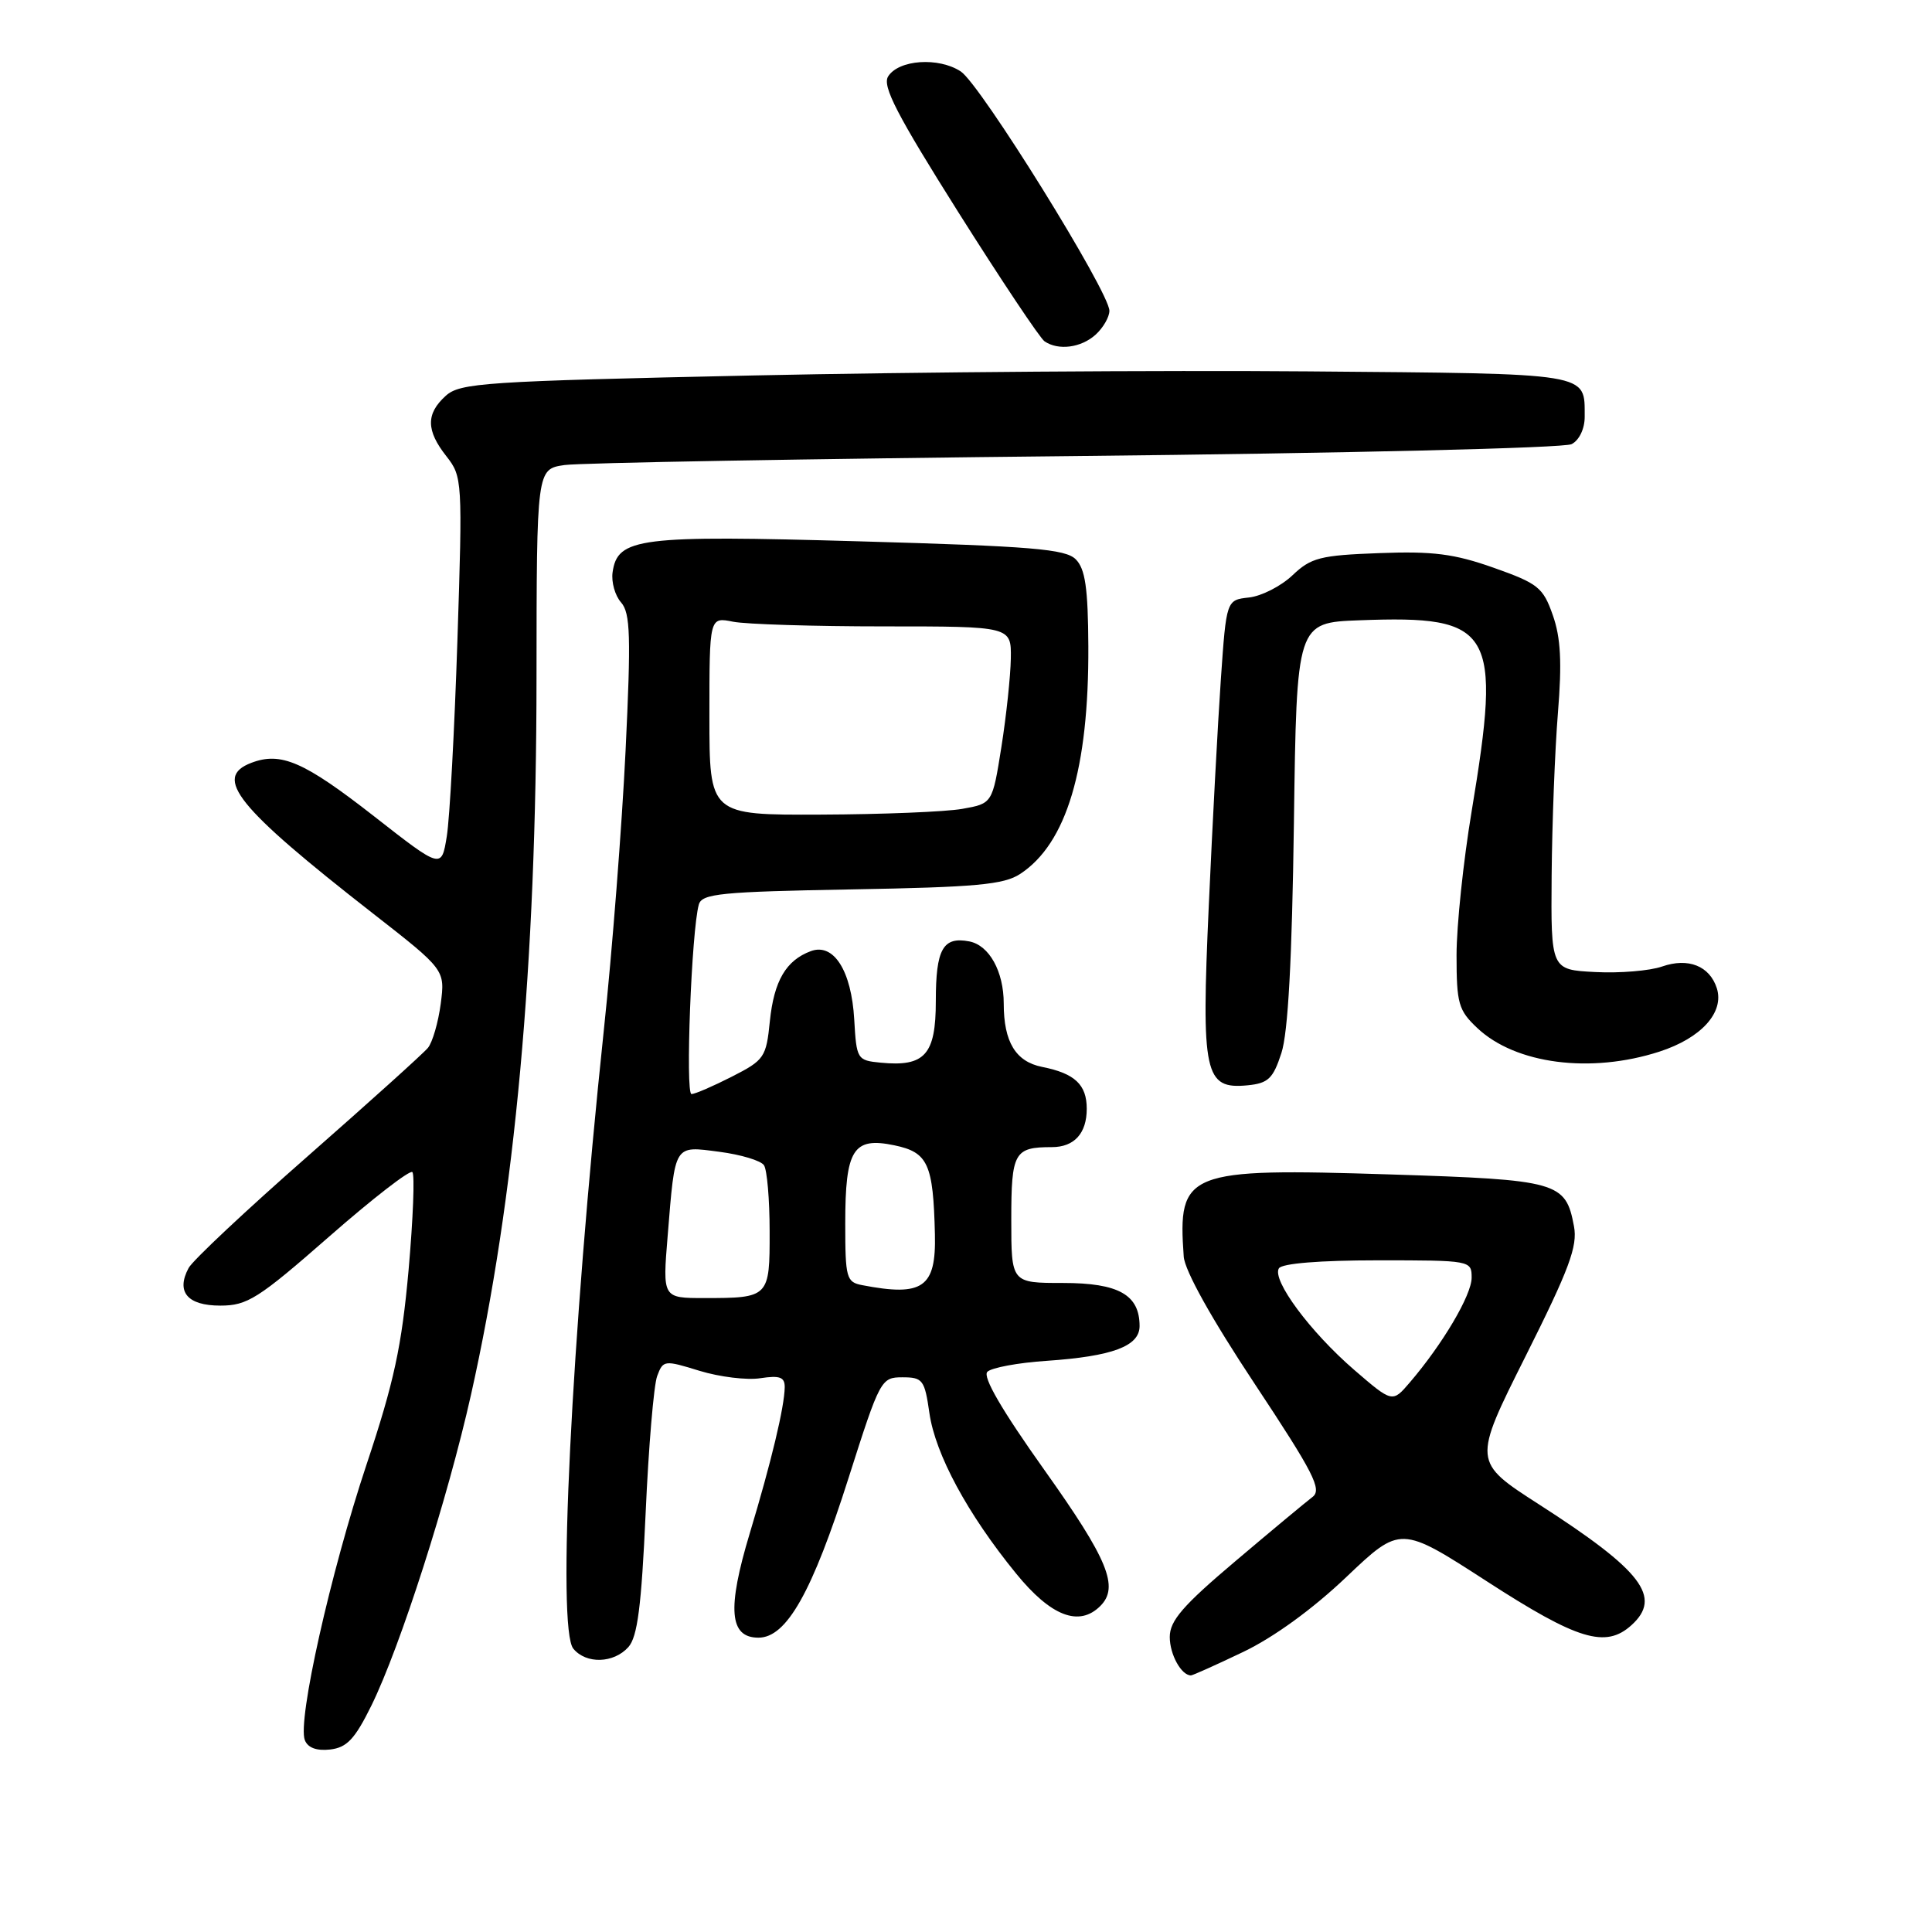 <?xml version="1.0" encoding="UTF-8" standalone="no"?>
<!DOCTYPE svg PUBLIC "-//W3C//DTD SVG 1.1//EN" "http://www.w3.org/Graphics/SVG/1.1/DTD/svg11.dtd" >
<svg xmlns="http://www.w3.org/2000/svg" xmlns:xlink="http://www.w3.org/1999/xlink" version="1.1" viewBox="0 0 256 256">
 <g >
 <path fill="currentColor"
d=" M 49.21 226.00 C 53.03 218.23 59.33 198.57 62.41 184.81 C 68.25 158.76 71.08 127.79 71.09 89.83 C 71.11 62.16 71.11 62.16 74.80 61.62 C 76.84 61.33 107.30 60.79 142.50 60.43 C 178.23 60.06 207.27 59.37 208.25 58.85 C 209.27 58.32 209.99 56.79 209.98 55.21 C 209.95 49.33 211.15 49.53 173.29 49.21 C 154.15 49.05 121.09 49.29 99.81 49.75 C 64.14 50.52 60.96 50.73 59.06 52.45 C 56.43 54.83 56.45 57.04 59.16 60.47 C 61.26 63.15 61.30 63.67 60.61 84.85 C 60.22 96.76 59.59 108.45 59.20 110.83 C 58.50 115.15 58.50 115.15 49.55 108.15 C 40.29 100.92 37.23 99.58 33.30 101.08 C 28.20 103.02 31.36 106.94 49.37 121.00 C 58.98 128.50 58.98 128.50 58.40 133.00 C 58.07 135.47 57.31 138.11 56.70 138.85 C 56.08 139.60 48.92 146.05 40.78 153.20 C 32.64 160.34 25.53 167.01 24.99 168.02 C 23.30 171.18 24.83 173.00 29.19 173.00 C 32.77 173.00 34.20 172.10 43.61 163.86 C 49.35 158.83 54.32 154.98 54.64 155.31 C 54.97 155.64 54.74 161.48 54.14 168.28 C 53.23 178.40 52.22 183.11 48.56 194.08 C 43.79 208.41 39.40 228.00 40.39 230.57 C 40.78 231.59 41.95 232.02 43.74 231.82 C 45.97 231.56 47.02 230.44 49.21 226.00 Z  M 164.71 218.90 C 168.74 216.98 173.94 213.21 178.39 208.97 C 185.58 202.14 185.58 202.14 197.04 209.55 C 209.05 217.32 212.75 218.44 216.17 215.35 C 220.28 211.63 217.60 208.13 203.94 199.35 C 195.14 193.69 195.14 193.69 202.15 179.70 C 207.94 168.15 209.06 165.13 208.56 162.49 C 207.46 156.60 206.49 156.33 184.24 155.62 C 157.18 154.76 156.04 155.21 156.85 166.50 C 156.98 168.36 160.54 174.75 166.25 183.36 C 174.08 195.19 175.21 197.38 173.91 198.36 C 173.08 198.99 168.48 202.81 163.70 206.86 C 156.74 212.74 155.00 214.75 155.00 216.91 C 155.00 219.23 156.53 222.00 157.81 222.00 C 158.03 222.00 161.14 220.61 164.71 218.90 Z  M 83.26 218.25 C 84.47 216.90 84.99 212.85 85.55 200.50 C 85.94 191.70 86.63 183.52 87.08 182.33 C 87.87 180.22 88.03 180.20 92.69 181.64 C 95.34 182.45 98.96 182.90 100.75 182.62 C 103.33 182.23 103.99 182.47 103.98 183.81 C 103.94 186.45 102.20 193.71 99.35 203.16 C 96.32 213.21 96.64 217.00 100.50 217.00 C 104.23 217.00 107.62 210.99 112.46 195.77 C 116.60 182.77 116.75 182.50 119.58 182.50 C 122.27 182.50 122.52 182.84 123.15 187.23 C 123.93 192.69 128.21 200.62 134.63 208.49 C 139.25 214.17 142.99 215.61 145.80 212.80 C 148.32 210.28 146.82 206.64 138.42 194.83 C 132.76 186.87 130.17 182.43 130.83 181.77 C 131.37 181.23 134.89 180.57 138.66 180.32 C 147.41 179.72 151.00 178.38 151.00 175.71 C 151.00 171.56 148.22 170.00 140.85 170.00 C 134.00 170.00 134.00 170.00 134.00 161.61 C 134.00 152.69 134.39 152.00 139.38 152.00 C 142.34 152.00 144.00 150.18 144.00 146.92 C 144.00 143.72 142.42 142.23 138.08 141.37 C 134.58 140.67 133.00 138.06 133.00 132.98 C 133.00 128.72 131.08 125.25 128.43 124.74 C 124.94 124.07 124.00 125.76 124.00 132.66 C 124.00 139.75 122.55 141.38 116.70 140.81 C 113.58 140.51 113.49 140.37 113.19 135.08 C 112.82 128.62 110.47 124.91 107.44 126.03 C 104.15 127.25 102.56 129.97 102.01 135.31 C 101.53 140.10 101.28 140.47 97.00 142.65 C 94.53 143.91 92.11 144.96 91.63 144.97 C 90.79 145.00 91.63 123.25 92.60 119.85 C 93.01 118.41 95.53 118.16 112.83 117.85 C 129.33 117.56 133.02 117.22 135.18 115.80 C 141.33 111.77 144.29 101.86 144.21 85.61 C 144.17 77.90 143.80 75.37 142.54 74.11 C 141.18 72.75 136.74 72.38 113.90 71.73 C 84.63 70.89 81.82 71.25 81.17 75.84 C 80.99 77.12 81.49 78.92 82.30 79.83 C 83.53 81.24 83.62 84.29 82.89 99.50 C 82.41 109.40 81.12 126.05 80.01 136.50 C 75.68 177.59 73.79 215.84 75.97 218.46 C 77.67 220.52 81.32 220.41 83.26 218.25 Z  M 169.79 139.54 C 170.68 136.84 171.20 127.13 171.45 109.04 C 171.81 82.50 171.81 82.50 180.16 82.19 C 197.90 81.52 199.00 83.40 195.00 107.50 C 193.90 114.10 193.00 122.68 193.00 126.56 C 193.00 132.97 193.25 133.87 195.75 136.22 C 200.81 141.00 210.77 142.29 219.87 139.35 C 225.41 137.56 228.50 134.16 227.49 130.95 C 226.54 127.99 223.70 126.86 220.23 128.07 C 218.59 128.64 214.61 128.97 211.38 128.80 C 205.50 128.50 205.50 128.50 205.60 116.00 C 205.66 109.12 206.03 99.45 206.43 94.50 C 206.98 87.76 206.81 84.49 205.75 81.50 C 204.47 77.84 203.80 77.31 197.92 75.23 C 192.69 73.38 189.88 73.02 182.76 73.29 C 174.93 73.58 173.72 73.89 171.26 76.23 C 169.74 77.67 167.15 78.99 165.50 79.17 C 162.50 79.50 162.50 79.50 161.77 90.00 C 161.37 95.78 160.65 109.28 160.17 120.00 C 159.16 142.36 159.59 144.36 165.31 143.81 C 168.04 143.54 168.69 142.93 169.79 139.54 Z  M 145.17 44.35 C 146.18 43.43 147.00 42.01 147.00 41.18 C 147.00 38.69 129.92 11.18 127.31 9.47 C 124.37 7.54 119.08 7.90 117.68 10.13 C 116.88 11.41 118.85 15.21 126.99 28.13 C 132.67 37.13 137.81 44.83 138.41 45.23 C 140.25 46.48 143.25 46.08 145.17 44.35 Z  M 179.43 181.51 C 173.60 176.47 168.51 169.60 169.46 168.06 C 169.87 167.41 174.88 167.00 182.56 167.00 C 194.88 167.00 195.00 167.02 195.00 169.30 C 195.00 171.60 191.17 178.09 186.80 183.19 C 184.50 185.88 184.50 185.88 179.43 181.51 Z  M 88.47 163.75 C 89.47 151.47 89.25 151.83 95.33 152.62 C 98.17 152.99 100.83 153.79 101.23 154.40 C 101.64 155.00 101.98 158.94 101.98 163.14 C 102.00 171.91 101.92 172.00 93.31 172.00 C 87.79 172.00 87.79 172.00 88.47 163.75 Z  M 114.25 170.29 C 112.15 169.89 112.00 169.35 112.00 162.12 C 112.00 152.29 113.04 150.62 118.51 151.76 C 122.97 152.69 123.66 154.21 123.88 163.55 C 124.05 170.61 122.28 171.84 114.25 170.29 Z  M 94.00 94.88 C 94.00 81.75 94.00 81.75 97.13 82.38 C 98.84 82.72 107.84 83.00 117.13 83.00 C 134.00 83.00 134.00 83.00 133.94 87.25 C 133.90 89.59 133.34 94.87 132.69 98.98 C 131.50 106.47 131.50 106.47 127.50 107.18 C 125.30 107.57 116.86 107.91 108.75 107.94 C 94.00 108.00 94.00 108.00 94.00 94.88 Z "/>
</g>
</svg>